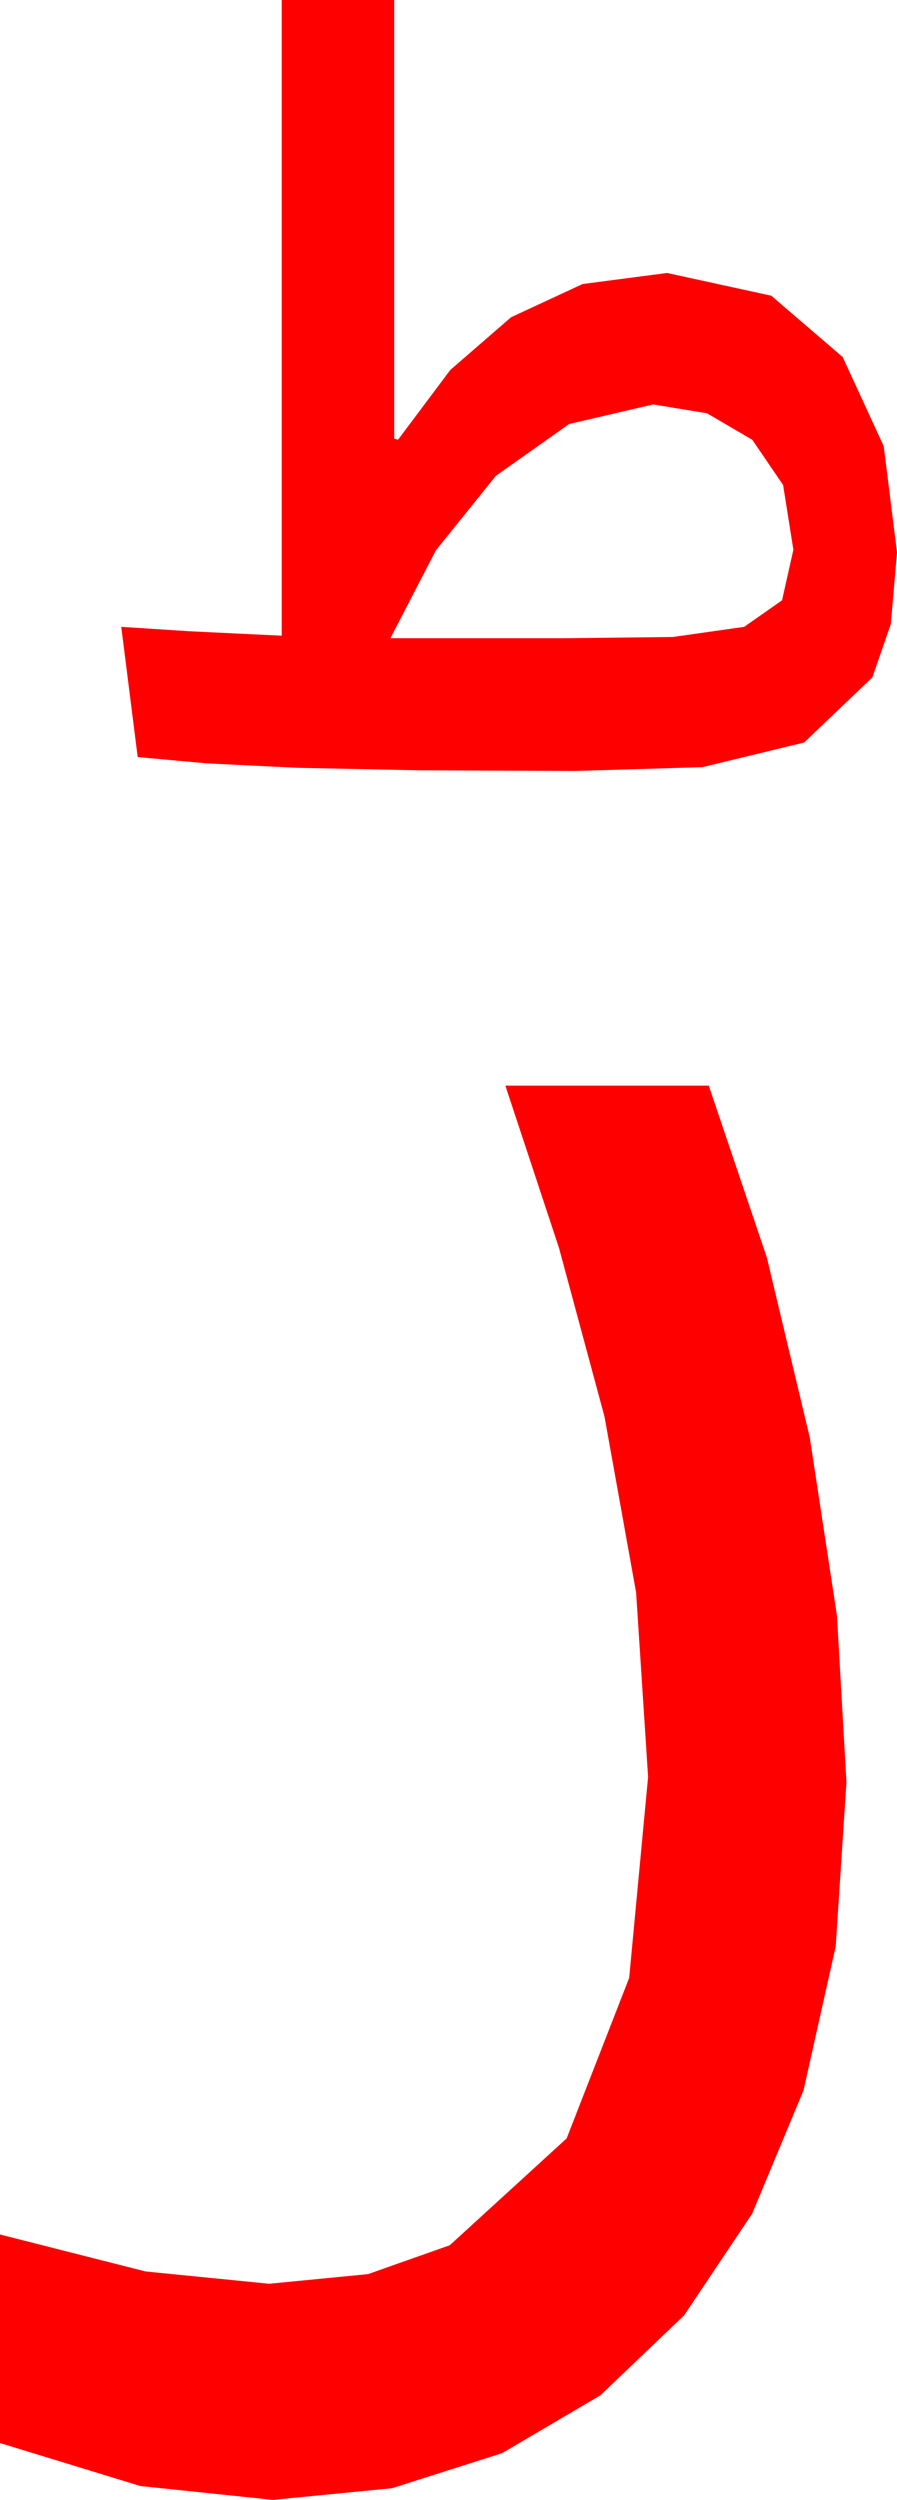 <?xml version="1.0" encoding="utf-8"?>
<!DOCTYPE svg PUBLIC "-//W3C//DTD SVG 1.1//EN" "http://www.w3.org/Graphics/SVG/1.1/DTD/svg11.dtd">
<svg width="20.801" height="57.949" xmlns="http://www.w3.org/2000/svg" xmlns:xlink="http://www.w3.org/1999/xlink" xmlns:xml="http://www.w3.org/XML/1998/namespace" version="1.1">
  <g>
    <g>
      <path style="fill:#FF0000;fill-opacity:1" d="M11.719,25.166L16.436,25.166 17.783,29.15 18.779,33.325 19.409,37.456 19.629,41.309 19.38,45.117 18.633,48.457 17.443,51.313 15.864,53.672 13.923,55.525 11.646,56.865 9.093,57.678 6.328,57.949 3.252,57.627 0,56.631 0,51.797 3.376,52.654 6.24,52.939 8.533,52.716 10.43,52.046 13.14,49.57 14.59,45.85 15.029,41.191 14.751,36.914 14.019,32.842 12.964,28.931 11.719,25.166z M15.146,9.375L13.198,9.829 11.499,11.03 10.107,12.759 9.053,14.795 13.008,14.795 15.601,14.766 17.256,14.531 18.135,13.916 18.398,12.744 18.16,11.243 17.446,10.195 16.395,9.58 15.146,9.375z M6.533,0L9.141,0 9.141,10.166 9.229,10.195 10.441,8.577 11.851,7.354 13.51,6.584 15.469,6.328 17.886,6.855 19.541,8.276 20.493,10.342 20.801,12.803 20.658,14.465 20.229,15.703 18.647,17.212 16.289,17.783 13.359,17.871 9.697,17.856 6.899,17.798 4.79,17.695 3.193,17.549 2.812,14.531 4.409,14.634 6.533,14.736 6.533,0z" />
    </g>
  </g>
</svg>
